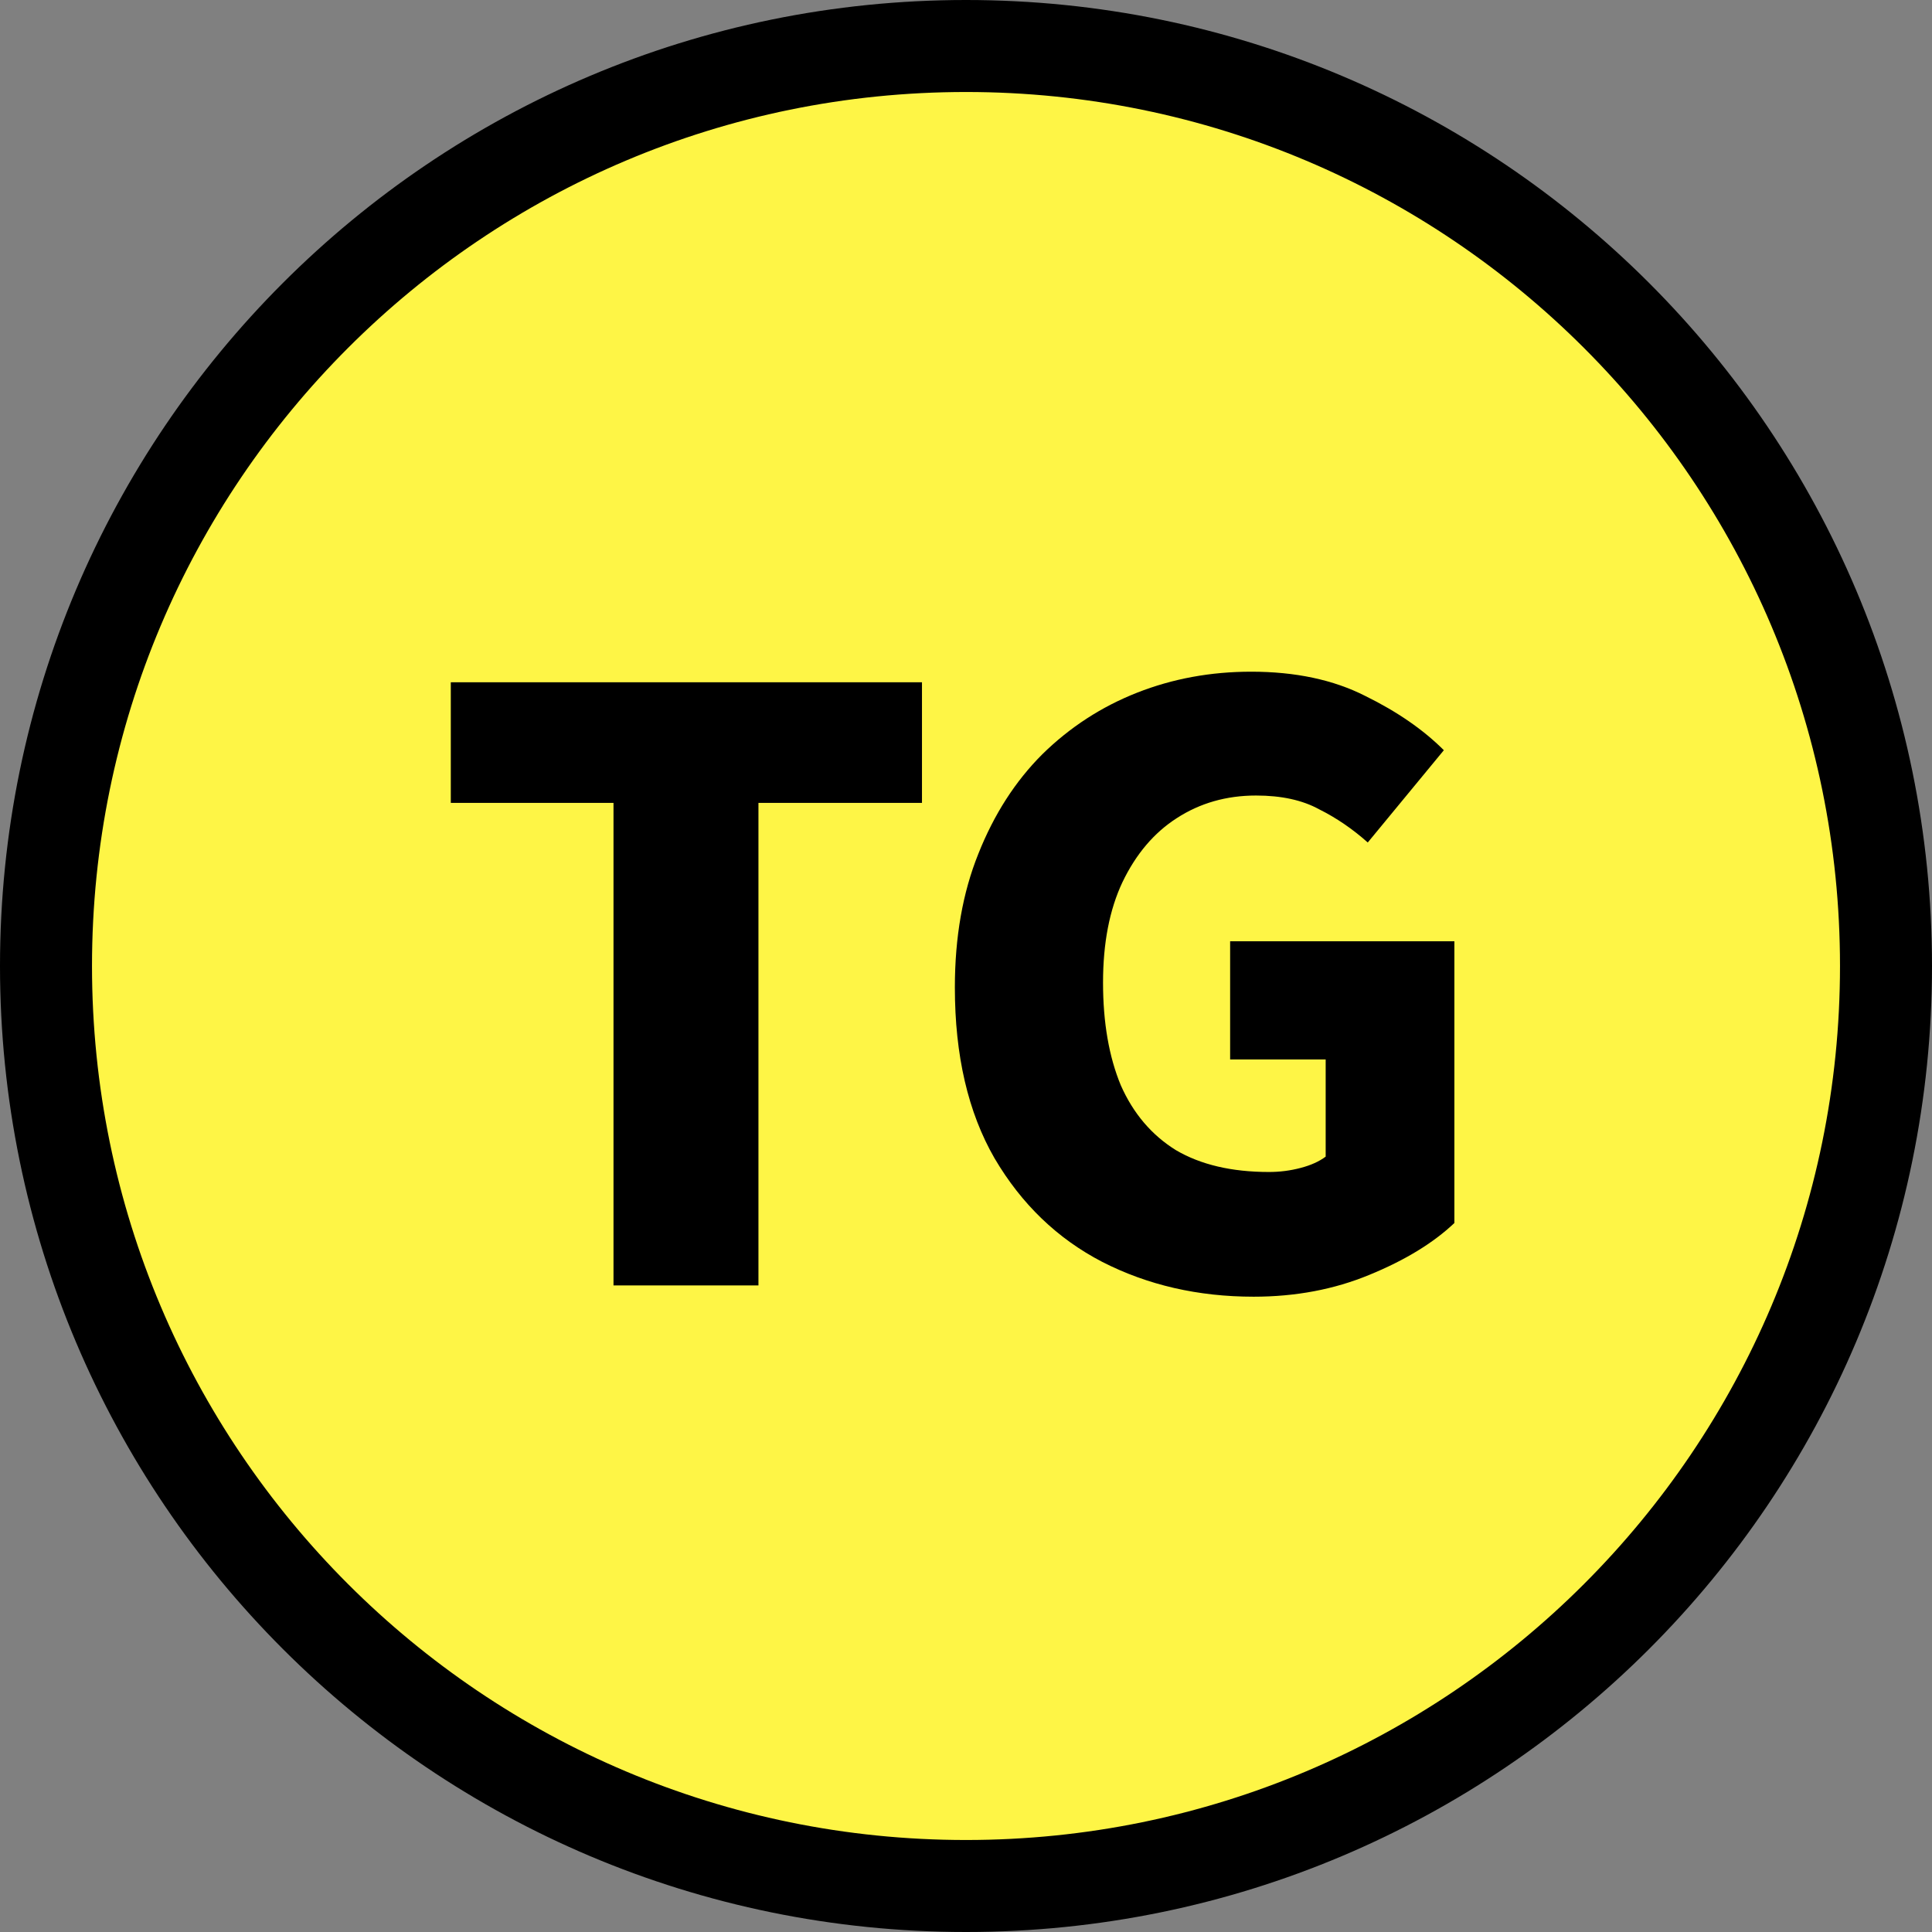 <svg width="42" height="42" viewBox="0 0 42 42" fill="none" xmlns="http://www.w3.org/2000/svg">
<rect x="0" y="0" width="42" height="42" fill="#808080" stroke="none"/>
<path d="M21 41C32.046 41 41 32.046 41 21C41 9.954 32.046 1 21 1C9.954 1 1 9.954 1 21C1 32.046 9.954 41 21 41Z" fill="#FEF546" stroke="black" stroke-width="2" stroke-linecap="round" stroke-linejoin="round"/>
<path d="M27.252 28.189C26.044 28.189 24.947 27.936 23.961 27.432C22.987 26.927 22.207 26.177 21.62 25.179C21.045 24.182 20.758 22.944 20.758 21.466C20.758 20.374 20.928 19.406 21.268 18.562C21.608 17.705 22.072 16.983 22.659 16.397C23.257 15.81 23.943 15.364 24.718 15.059C25.492 14.754 26.319 14.602 27.199 14.602C28.162 14.602 28.989 14.778 29.681 15.13C30.373 15.47 30.942 15.863 31.388 16.309L29.734 18.315C29.405 18.022 29.053 17.781 28.678 17.594C28.314 17.394 27.857 17.294 27.305 17.294C26.66 17.294 26.085 17.459 25.58 17.787C25.087 18.104 24.694 18.567 24.401 19.178C24.119 19.776 23.979 20.503 23.979 21.36C23.979 22.228 24.108 22.973 24.366 23.595C24.636 24.205 25.035 24.675 25.563 25.003C26.102 25.32 26.777 25.478 27.587 25.478C27.821 25.478 28.05 25.449 28.273 25.39C28.496 25.332 28.678 25.25 28.819 25.144V23.032H26.742V20.462H31.617V26.587C31.159 27.021 30.543 27.397 29.769 27.714C29.006 28.03 28.167 28.189 27.252 28.189Z" fill="black"/>
<path d="M13.337 27.944V17.454H9.8V14.832H20.043V17.454H16.488V27.944H13.337Z" fill="black"/>
</svg>
